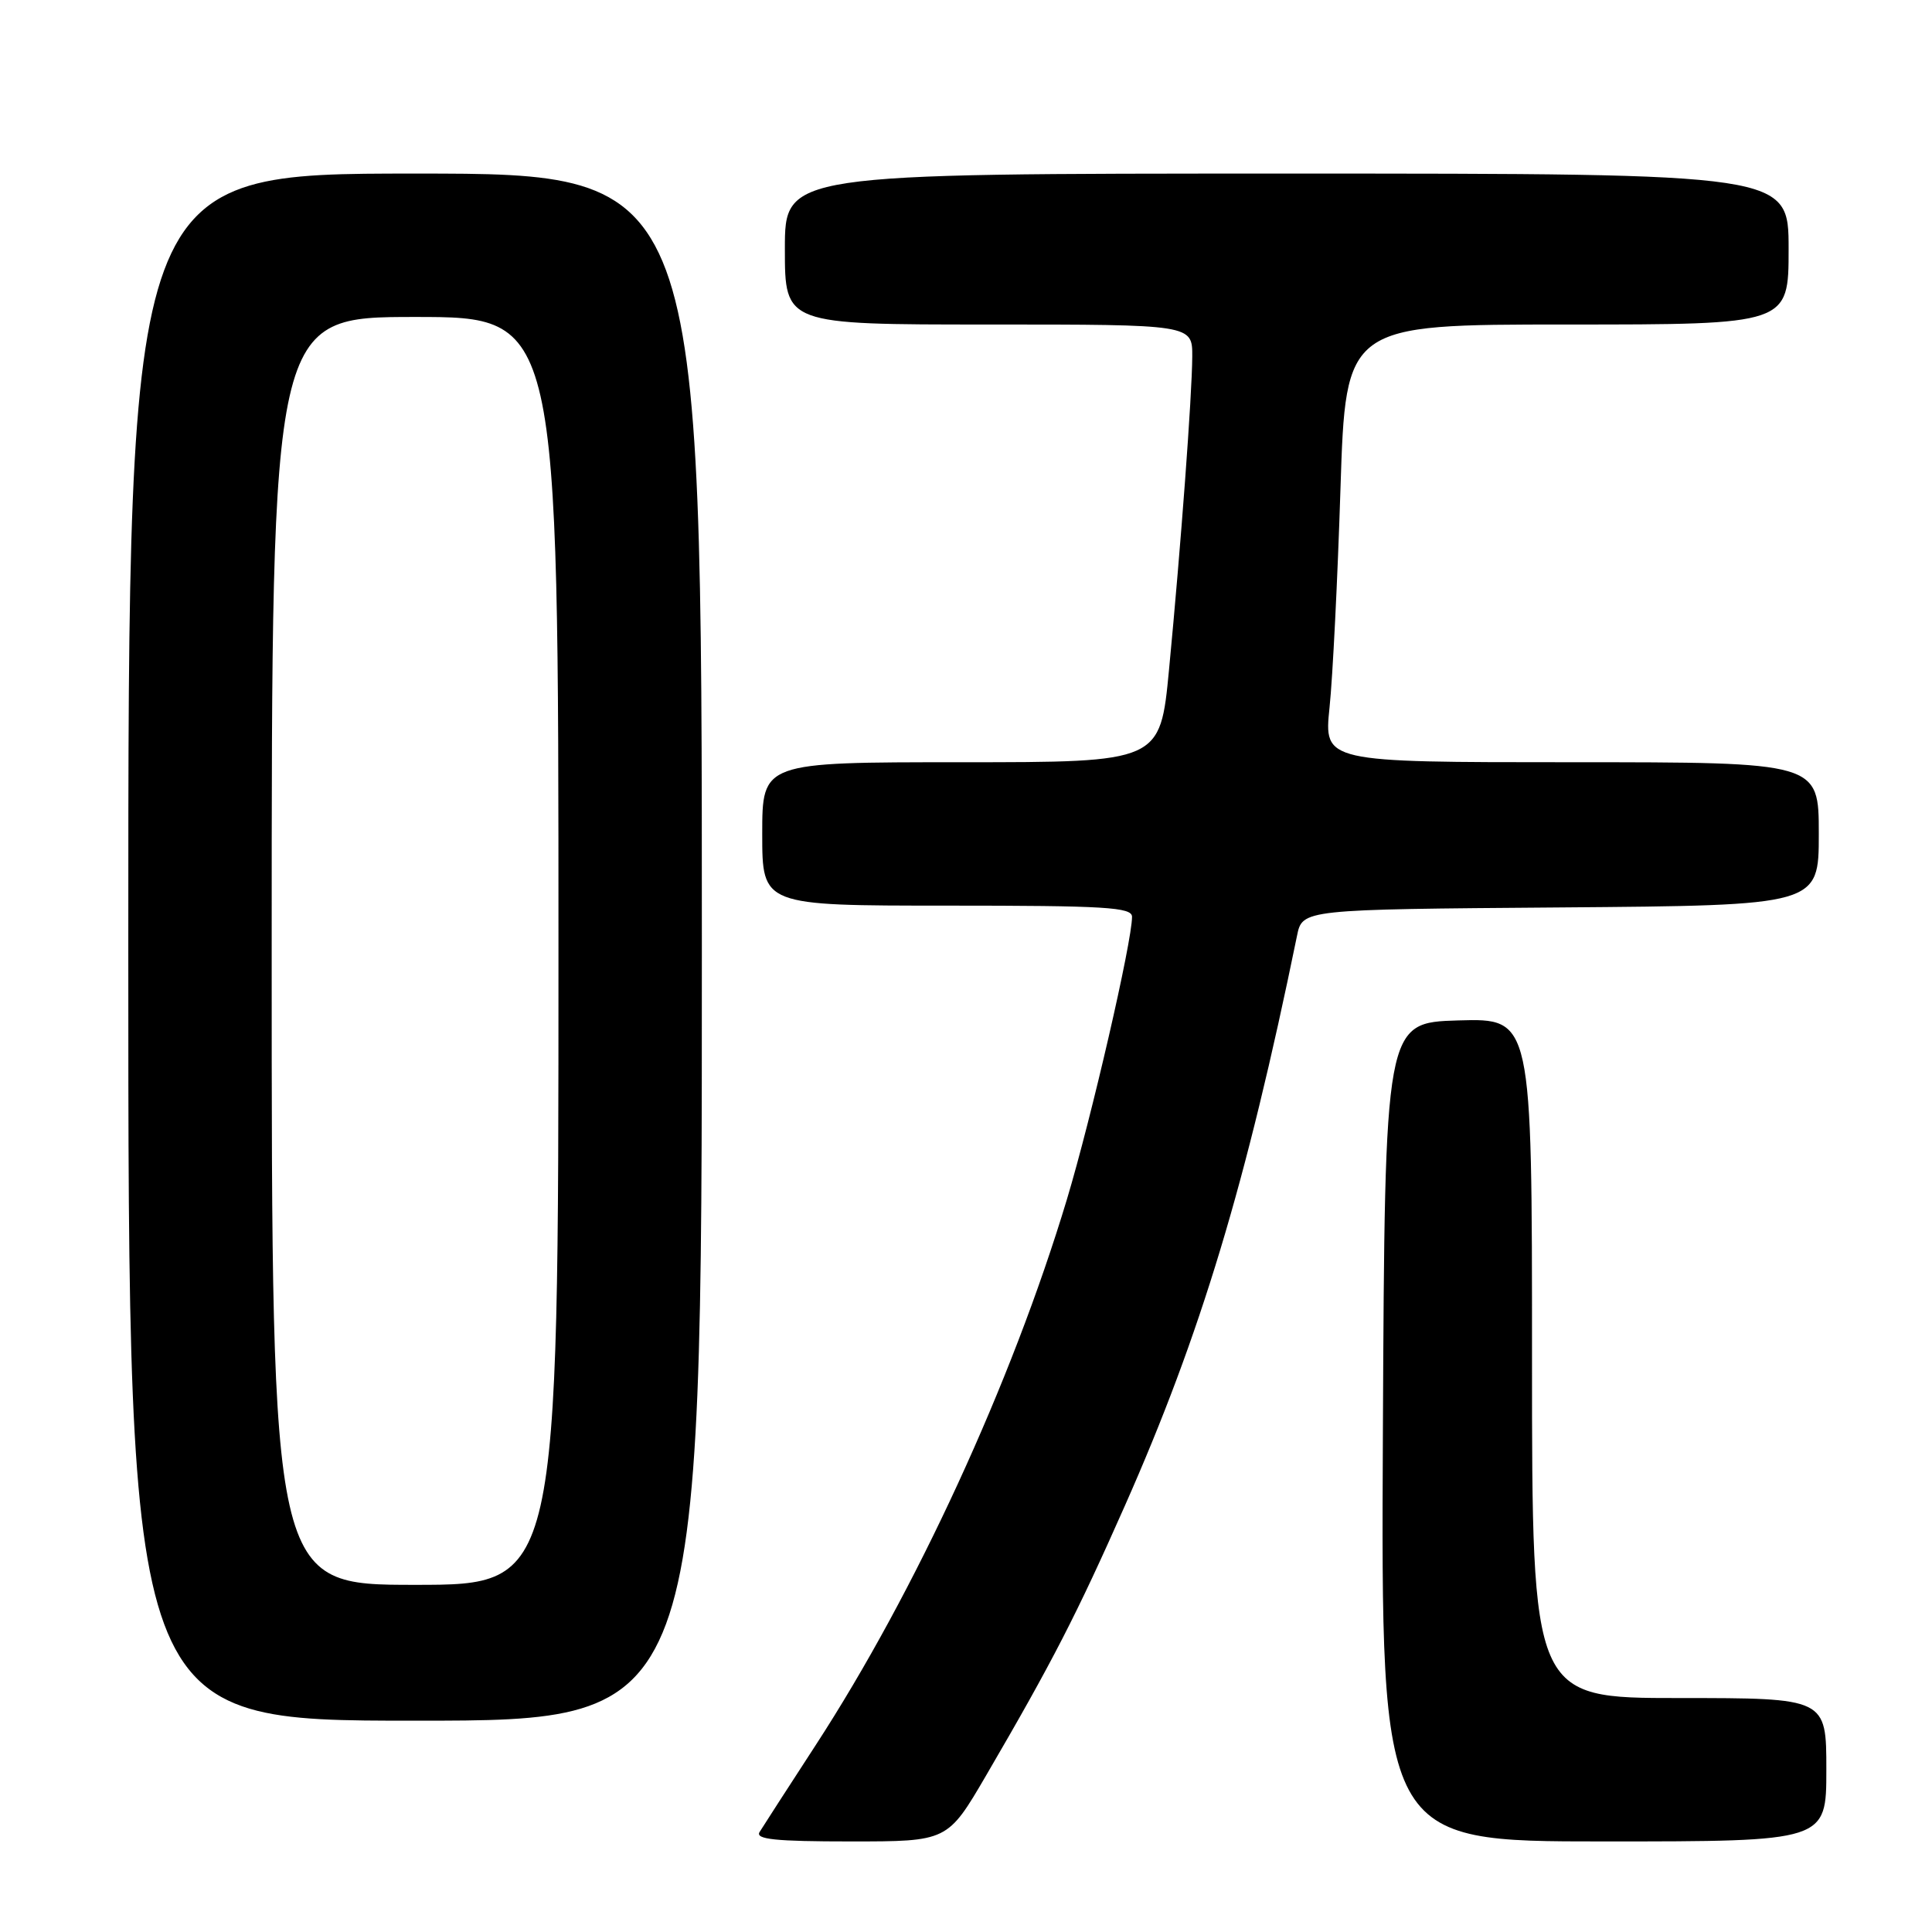 <?xml version="1.0" encoding="UTF-8" standalone="no"?>
<!DOCTYPE svg PUBLIC "-//W3C//DTD SVG 1.1//EN" "http://www.w3.org/Graphics/SVG/1.1/DTD/svg11.dtd" >
<svg xmlns="http://www.w3.org/2000/svg" xmlns:xlink="http://www.w3.org/1999/xlink" version="1.1" viewBox="0 0 256 256">
 <g >
 <path fill="currentColor"
d=" M 130.67 235.25 C 139.45 220.20 142.67 213.93 149.06 199.50 C 159.09 176.86 165.13 156.84 171.86 124.00 C 172.57 120.50 172.57 120.50 206.79 120.24 C 241.00 119.97 241.00 119.97 241.00 110.49 C 241.00 101.00 241.00 101.00 208.21 101.00 C 175.42 101.00 175.42 101.00 176.17 93.75 C 176.59 89.76 177.24 76.71 177.62 64.75 C 178.32 43.00 178.32 43.00 207.66 43.00 C 237.00 43.00 237.00 43.00 237.00 33.00 C 237.00 23.00 237.00 23.00 170.50 23.00 C 104.00 23.00 104.00 23.00 104.00 33.00 C 104.00 43.00 104.00 43.00 131.00 43.00 C 158.00 43.00 158.00 43.00 157.98 47.25 C 157.95 52.45 156.48 72.23 154.90 88.75 C 153.73 101.00 153.73 101.00 127.37 101.00 C 101.00 101.00 101.00 101.00 101.00 110.50 C 101.00 120.00 101.00 120.00 125.50 120.00 C 146.49 120.00 150.00 120.21 150.00 121.48 C 150.00 124.80 144.61 148.16 141.36 158.96 C 134.04 183.24 121.30 210.91 108.09 231.23 C 104.42 236.88 101.07 242.06 100.65 242.75 C 100.05 243.72 102.71 244.00 112.72 244.00 C 125.56 244.00 125.56 244.00 130.67 235.25 Z  M 242.00 234.50 C 242.00 225.00 242.00 225.00 222.50 225.00 C 203.00 225.00 203.00 225.00 203.00 179.96 C 203.00 134.93 203.00 134.93 193.25 135.21 C 183.50 135.50 183.50 135.50 183.24 189.75 C 182.98 244.00 182.98 244.00 212.49 244.00 C 242.00 244.00 242.00 244.00 242.00 234.50 Z  M 93.00 125.50 C 93.00 23.00 93.00 23.00 55.00 23.00 C 17.00 23.00 17.00 23.00 17.00 125.50 C 17.00 228.00 17.00 228.00 55.00 228.00 C 93.00 228.00 93.00 228.00 93.00 125.50 Z  M 36.00 126.00 C 36.00 42.00 36.00 42.00 55.00 42.00 C 74.00 42.00 74.00 42.00 74.00 126.00 C 74.00 210.00 74.00 210.00 55.00 210.00 C 36.00 210.00 36.00 210.00 36.00 126.00 Z "/>
</g>
</svg>